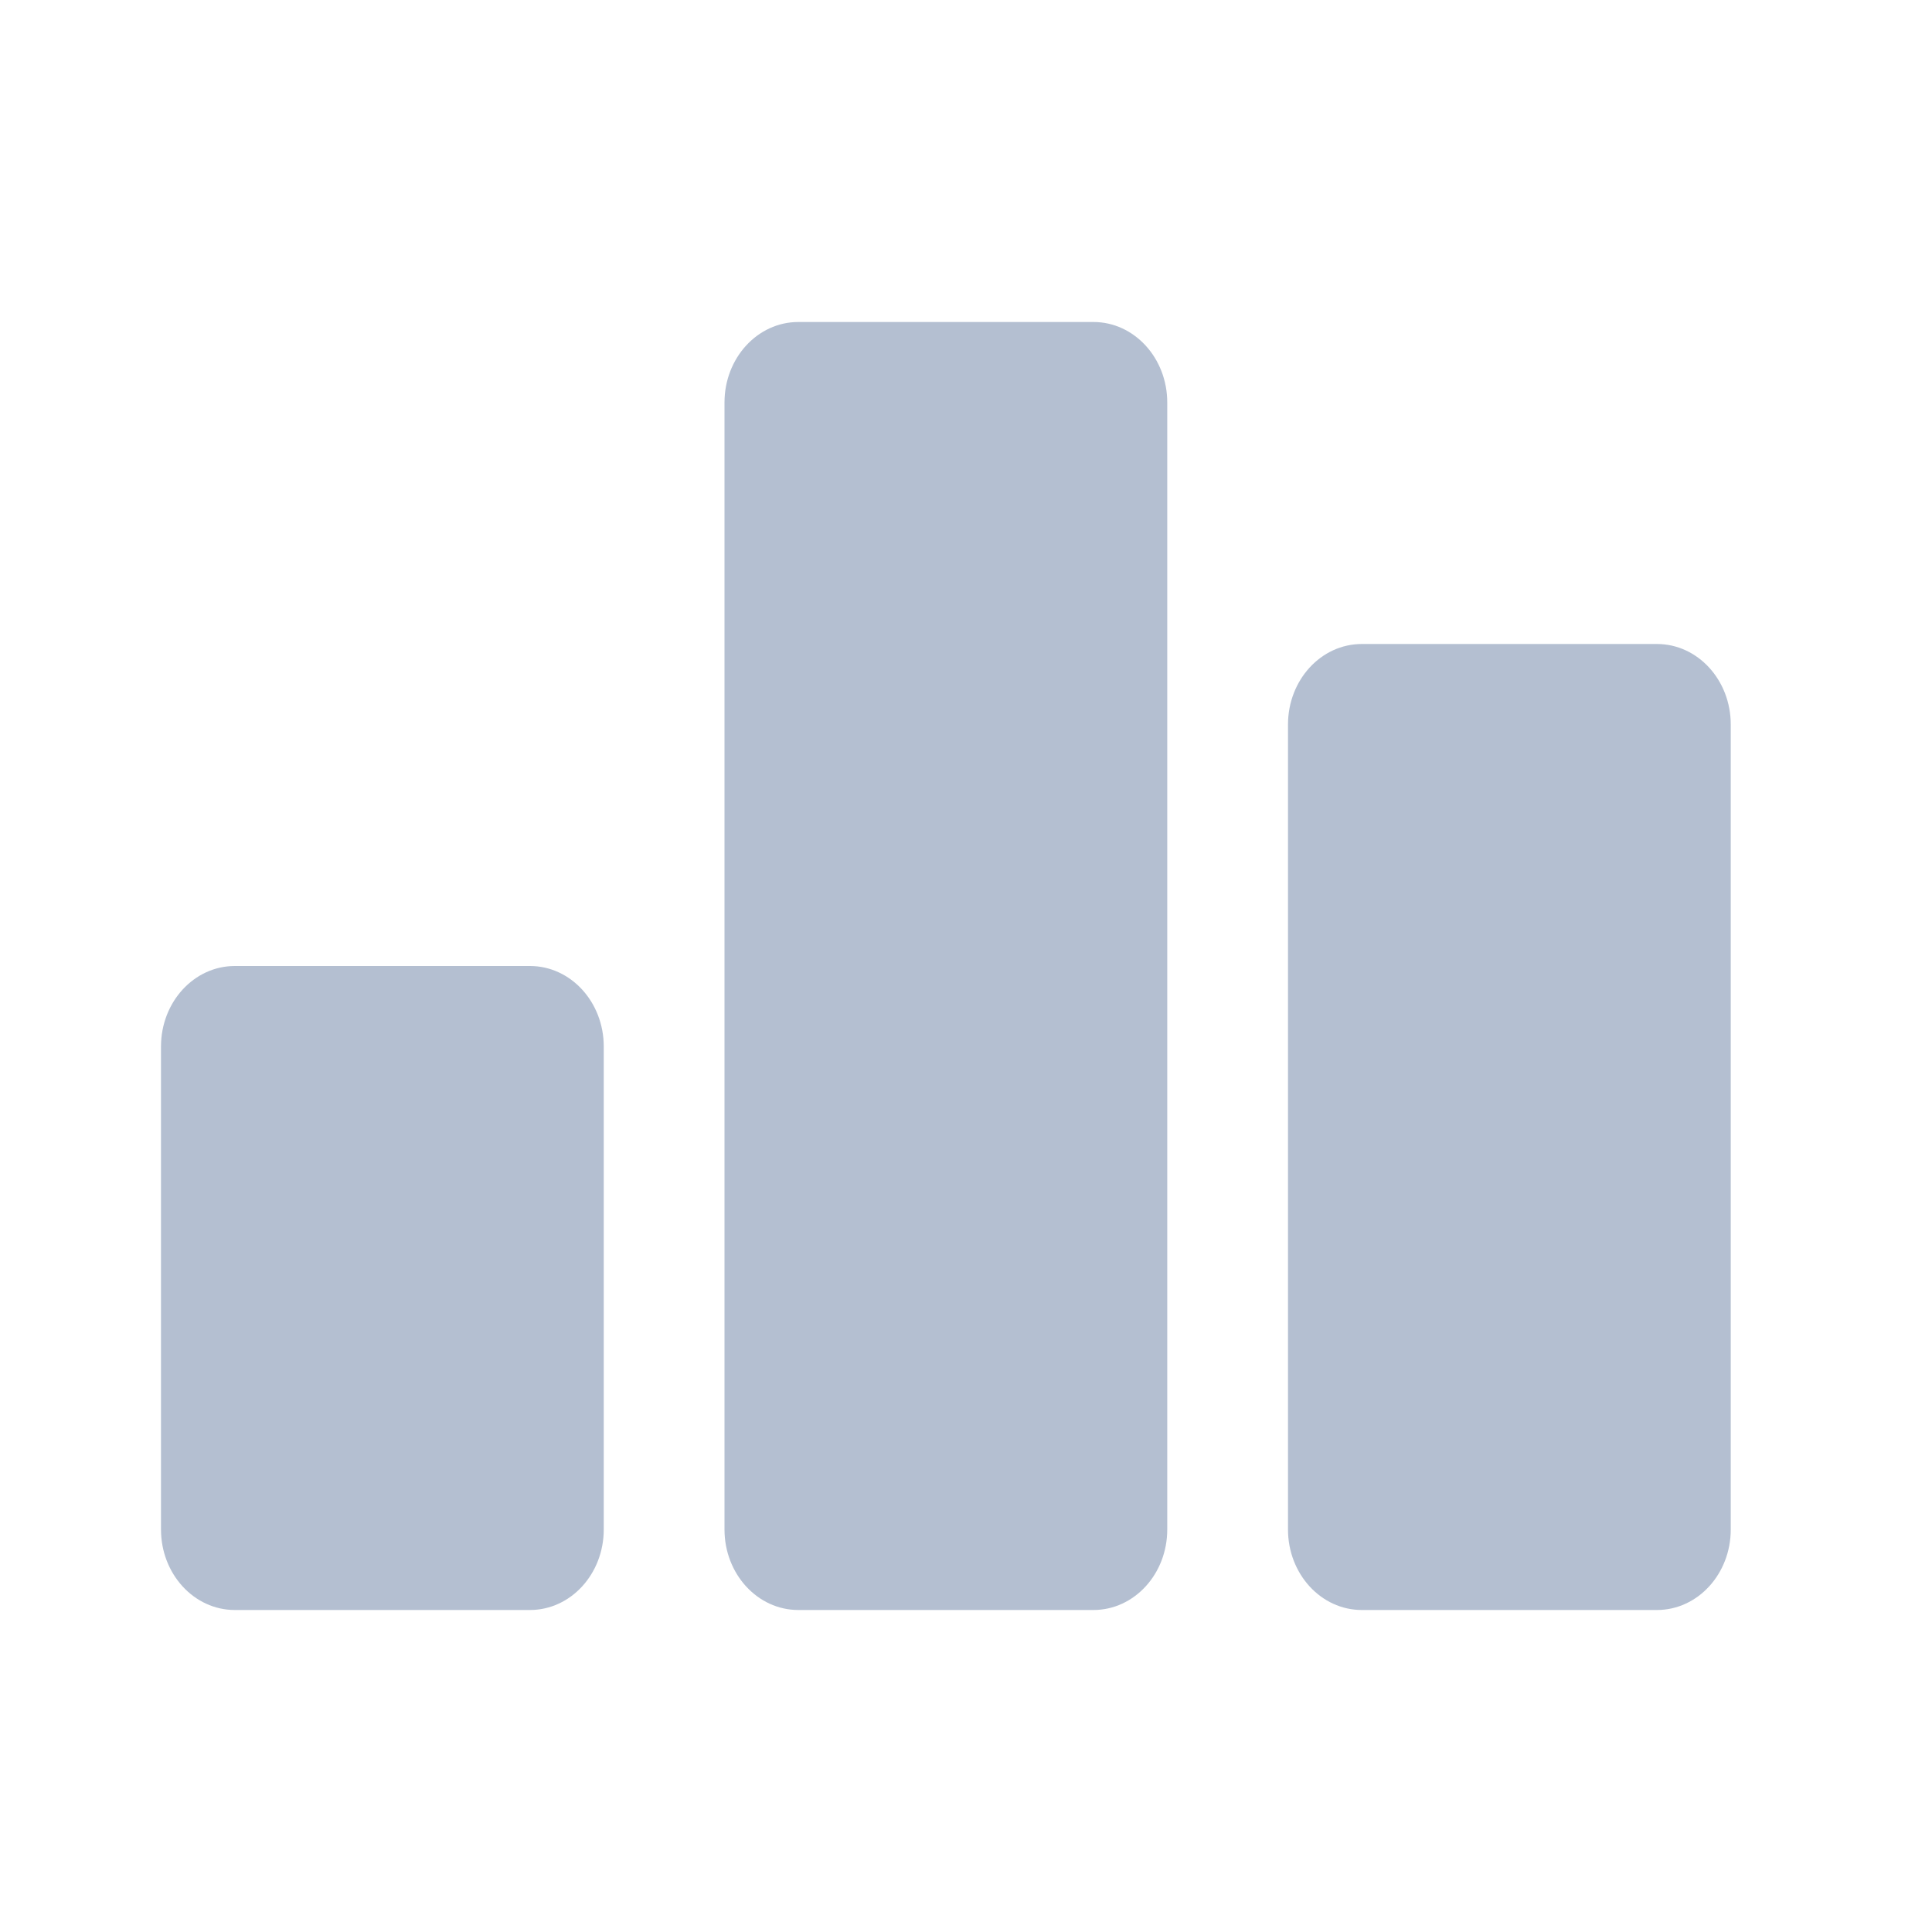 <svg width="24" height="24" viewBox="0 0 24 24" fill="none" xmlns="http://www.w3.org/2000/svg">
<g id="Icon" opacity="0.3" clip-path="url(#clip0_13_1039)">
<path id="Vector" d="M6.583 12H2.917C2.41 12 2 12.448 2 13V19C2 19.552 2.41 20 2.917 20H6.583C7.09 20 7.5 19.552 7.5 19V13C7.5 12.448 7.09 12 6.583 12Z" fill="#022964"/>
<path id="Vector_2" d="M20.583 8H16.917C16.41 8 16 8.448 16 9V19C16 19.552 16.41 20 16.917 20H20.583C21.09 20 21.5 19.552 21.5 19V9C21.5 8.448 21.09 8 20.583 8Z" fill="#022964"/>
<path id="Vector_3" d="M13.583 4H9.917C9.41 4 9 4.448 9 5V19C9 19.552 9.41 20 9.917 20H13.583C14.09 20 14.5 19.552 14.5 19V5C14.5 4.448 14.09 4 13.583 4Z" fill="#022964"/>
</g>
<defs>
<clipPath id="clip0_13_1039">
<rect width="24" height="24" fill="white"/>
</clipPath>
</defs>
</svg>
